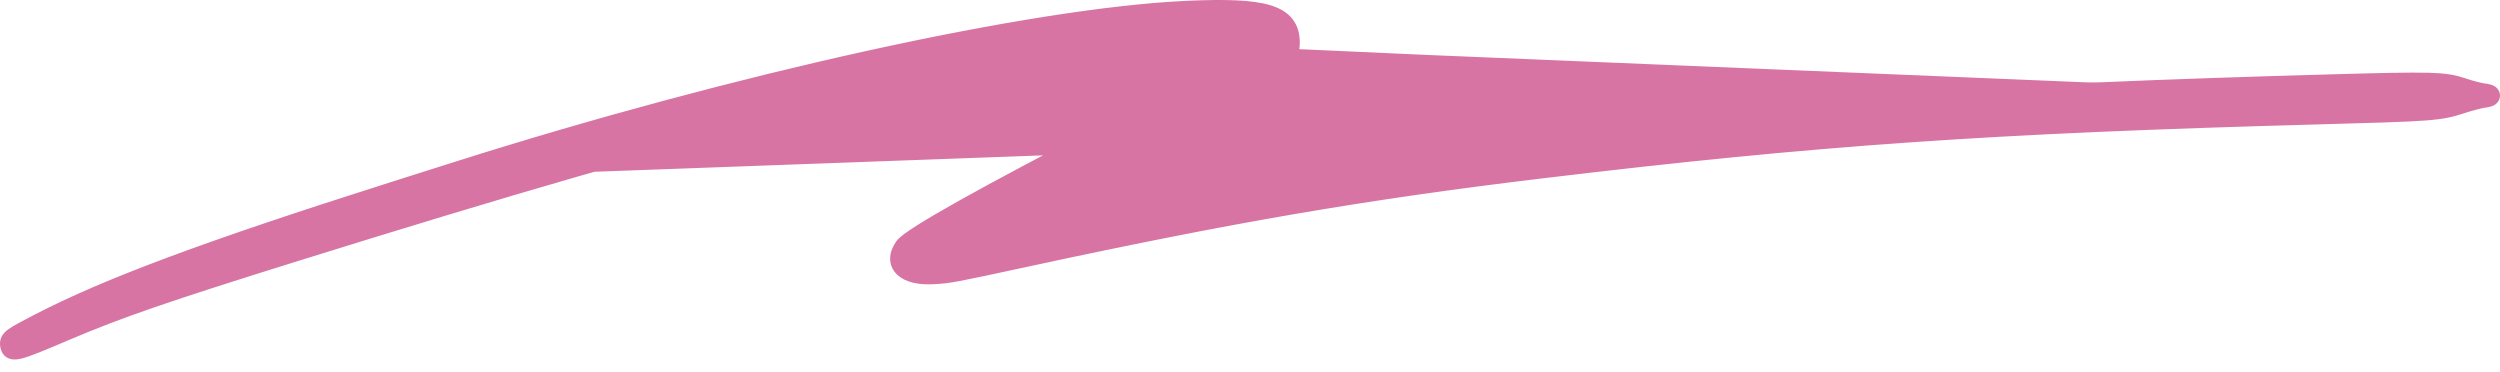 <svg width="121" height="18" viewBox="0 0 121 18" fill="none" xmlns="http://www.w3.org/2000/svg">
<path d="M22.182 8.304L22.106 8.066C35.58 3.798 49.923 0.637 57.413 0.292L57.425 0.542L57.413 0.292C59.322 0.204 60.612 0.246 61.429 0.497C61.843 0.625 62.161 0.814 62.371 1.09C62.583 1.368 62.662 1.704 62.66 2.078C62.657 2.805 62.245 3.392 61.108 4.186C59.97 4.981 58.031 6.032 54.829 7.67C52.295 8.967 50.309 10.011 49.04 10.71C48.895 10.79 48.759 10.866 48.633 10.936C51.484 10.326 57.877 9.041 60.593 8.543C65.42 7.657 68.376 7.222 75 6.423C87.598 4.903 96.293 4.311 112.81 3.849C117.709 3.711 118.34 3.721 119.256 4.032C119.602 4.15 120.027 4.26 120.195 4.282C120.31 4.296 120.408 4.314 120.482 4.335C120.518 4.345 120.562 4.36 120.603 4.383C120.625 4.396 120.739 4.463 120.749 4.607C120.76 4.764 120.641 4.845 120.615 4.861C120.574 4.887 120.528 4.904 120.494 4.914C120.421 4.936 120.324 4.955 120.211 4.97M22.182 8.304L120.177 4.722C120.208 4.718 120.238 4.714 120.265 4.709C120.277 4.741 120.294 4.764 120.307 4.779C120.327 4.801 120.346 4.813 120.352 4.816C120.358 4.819 120.361 4.821 120.361 4.821C120.361 4.821 120.356 4.819 120.345 4.816C120.314 4.807 120.262 4.796 120.185 4.785M22.182 8.304L22.106 8.066C21.02 8.41 19.589 8.863 18.926 9.074C9.991 11.909 5.166 13.703 1.781 15.455L1.781 15.455C1.133 15.79 0.755 15.991 0.548 16.142C0.442 16.219 0.351 16.304 0.298 16.413C0.24 16.532 0.246 16.643 0.257 16.726L0.257 16.726C0.271 16.823 0.306 17.017 0.5 17.108C0.584 17.148 0.674 17.154 0.754 17.149C0.836 17.144 0.926 17.126 1.025 17.1C1.411 16.997 2.095 16.713 3.303 16.199C5.812 15.132 8.06 14.356 14.257 12.423C34.964 5.965 44.619 3.603 55.446 2.339L55.417 2.091M22.182 8.304L0.505 16.692C0.556 17.063 0.769 17.006 3.205 15.969C5.726 14.896 7.986 14.117 14.182 12.185C34.893 5.726 44.566 3.358 55.417 2.091M120.211 4.97L120.185 4.785M120.211 4.97C120.211 4.97 120.211 4.97 120.211 4.97L120.185 4.785M120.211 4.97C120.048 4.992 119.584 5.114 119.181 5.245C118.089 5.599 117.749 5.62 112.087 5.774C96.283 6.207 87.881 6.792 74.691 8.377C66.033 9.418 59.646 10.513 49.646 12.673C46.17 13.424 45.974 13.462 45.189 13.506C44.504 13.545 43.93 13.424 43.603 13.121C43.431 12.961 43.332 12.753 43.333 12.515C43.333 12.284 43.426 12.05 43.585 11.825C43.652 11.731 43.776 11.627 43.919 11.521C44.07 11.409 44.27 11.274 44.517 11.119C45.009 10.807 45.695 10.405 46.558 9.922C48.285 8.955 50.728 7.656 53.763 6.096C56.228 4.829 57.988 3.884 59.131 3.211C59.703 2.875 60.114 2.61 60.379 2.41C60.446 2.359 60.502 2.314 60.548 2.274M120.185 4.785C120.169 4.783 120.151 4.78 120.132 4.778L120.138 4.728L120.132 4.778C120.095 4.773 120.051 4.766 120.002 4.756C119.769 4.808 119.413 4.907 119.104 5.007C118.055 5.348 117.761 5.369 112.08 5.525C96.27 5.957 87.86 6.542 74.662 8.129C65.995 9.171 59.599 10.268 49.593 12.429C46.108 13.182 45.935 13.214 45.175 13.257C43.845 13.332 43.23 12.761 43.789 11.97C44.116 11.507 47.81 9.438 53.877 6.318C58.809 3.783 60.939 2.529 60.939 2.161C60.939 1.886 57.543 1.843 55.417 2.091M60.548 2.274C60.62 2.286 60.679 2.298 60.722 2.31C60.753 2.319 60.767 2.325 60.771 2.326C60.772 2.327 60.772 2.327 60.771 2.326C60.769 2.325 60.752 2.315 60.734 2.292C60.714 2.267 60.689 2.222 60.689 2.161C60.689 2.132 60.697 2.116 60.697 2.116C60.697 2.116 60.697 2.117 60.696 2.119C60.692 2.126 60.68 2.144 60.653 2.173C60.627 2.202 60.592 2.235 60.548 2.274ZM60.548 2.274C60.49 2.265 60.423 2.256 60.348 2.248C60.008 2.21 59.526 2.187 58.972 2.18C57.865 2.166 56.495 2.217 55.446 2.339L55.417 2.091M120.265 4.544C120.273 4.521 120.284 4.502 120.295 4.488C120.317 4.459 120.339 4.444 120.346 4.439C120.362 4.43 120.367 4.43 120.348 4.436C120.316 4.446 120.259 4.458 120.171 4.471C120.162 4.472 120.152 4.473 120.143 4.475L120.143 4.475C120.104 4.48 120.056 4.489 120.001 4.501C120.058 4.513 120.109 4.522 120.15 4.528C120.15 4.528 120.15 4.528 120.15 4.528C120.154 4.529 120.159 4.529 120.163 4.53C120.2 4.534 120.234 4.539 120.265 4.544ZM47.922 11.347C47.787 11.377 47.671 11.403 47.577 11.425C47.569 11.38 47.55 11.338 47.52 11.304C47.599 11.252 47.701 11.187 47.828 11.112L47.922 11.347Z" fill="#D774A3" stroke="#D774A3" stroke-width="0.5"/>
</svg>
